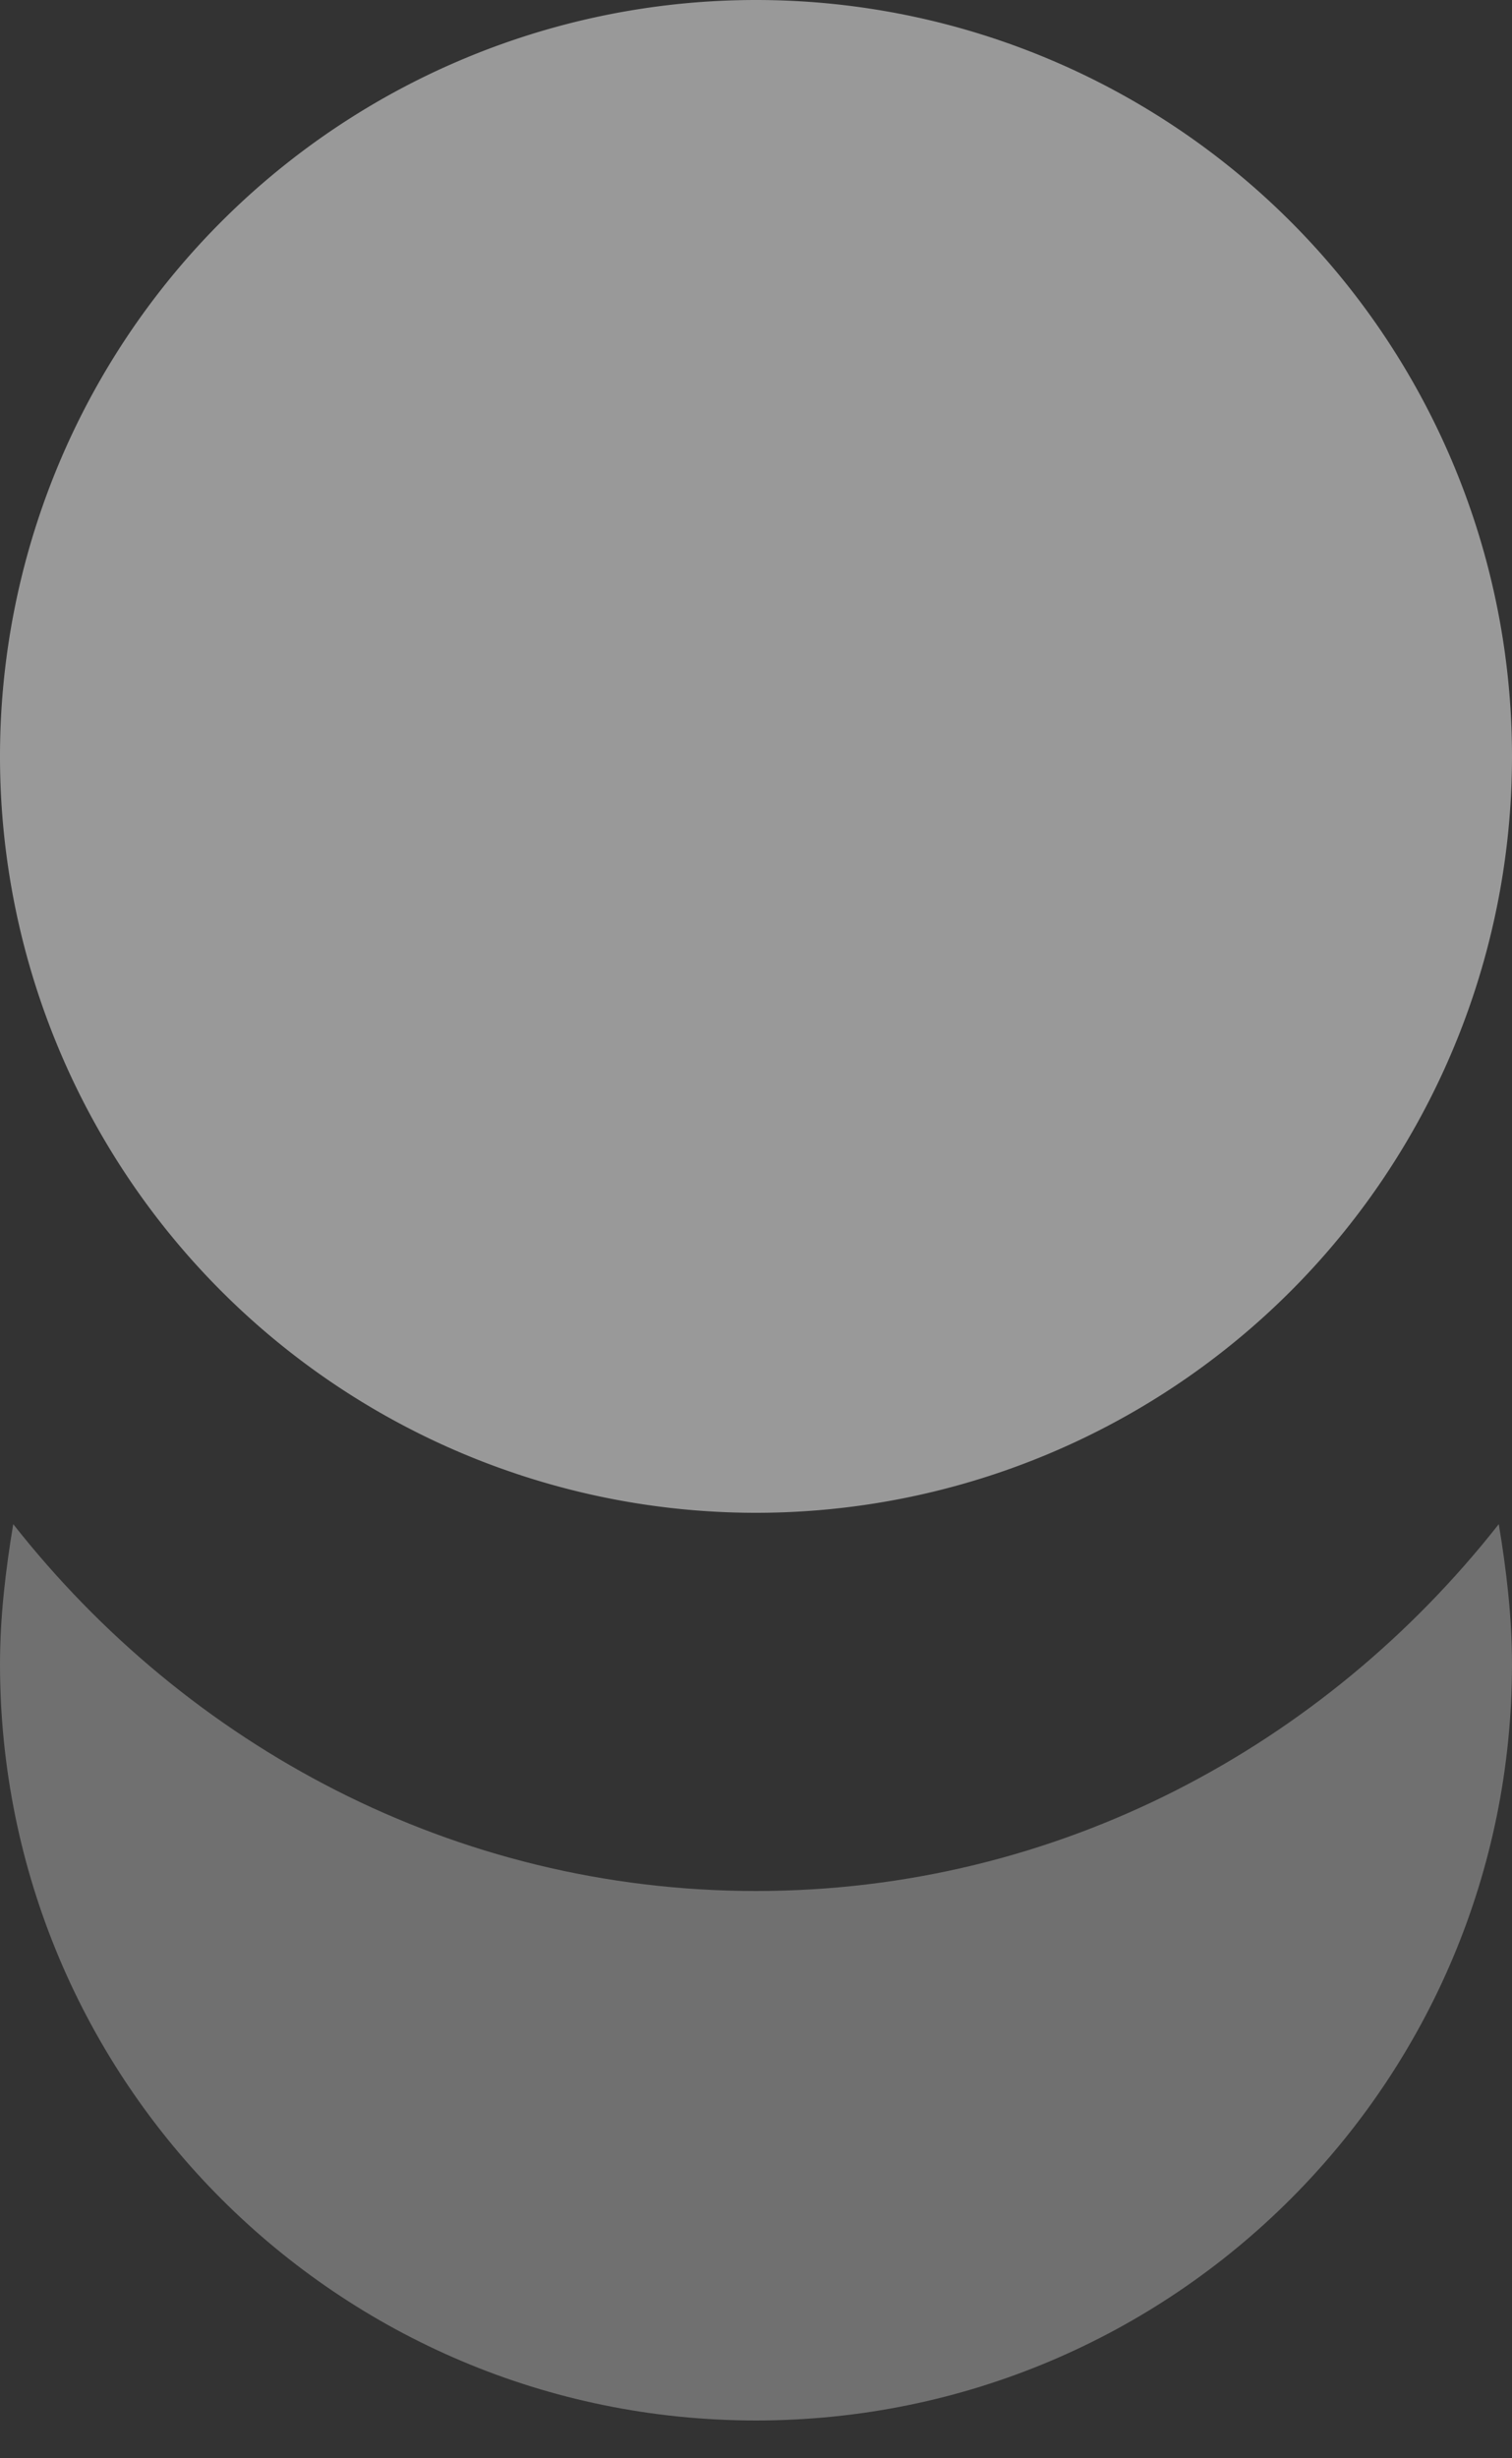 <svg xmlns="http://www.w3.org/2000/svg" width="8" height="13" fill="none"><rect width="100%" height="100%" fill="#333333" stroke="none"/><path fill="#fff" fill-opacity=".3" d="M4 10C2.4 10 .99 9.23.07 8.06.03 8.3 0 8.55 0 8.8c0 2.21 1.79 4 4 4s4-1.79 4-4c0-.25-.03-.5-.07-.74C7.01 9.23 5.6 10 4 10"/><path fill="#fff" fill-opacity=".5" d="M4 8a4 4 0 1 0 0-8 4 4 0 0 0 0 8"/></svg>